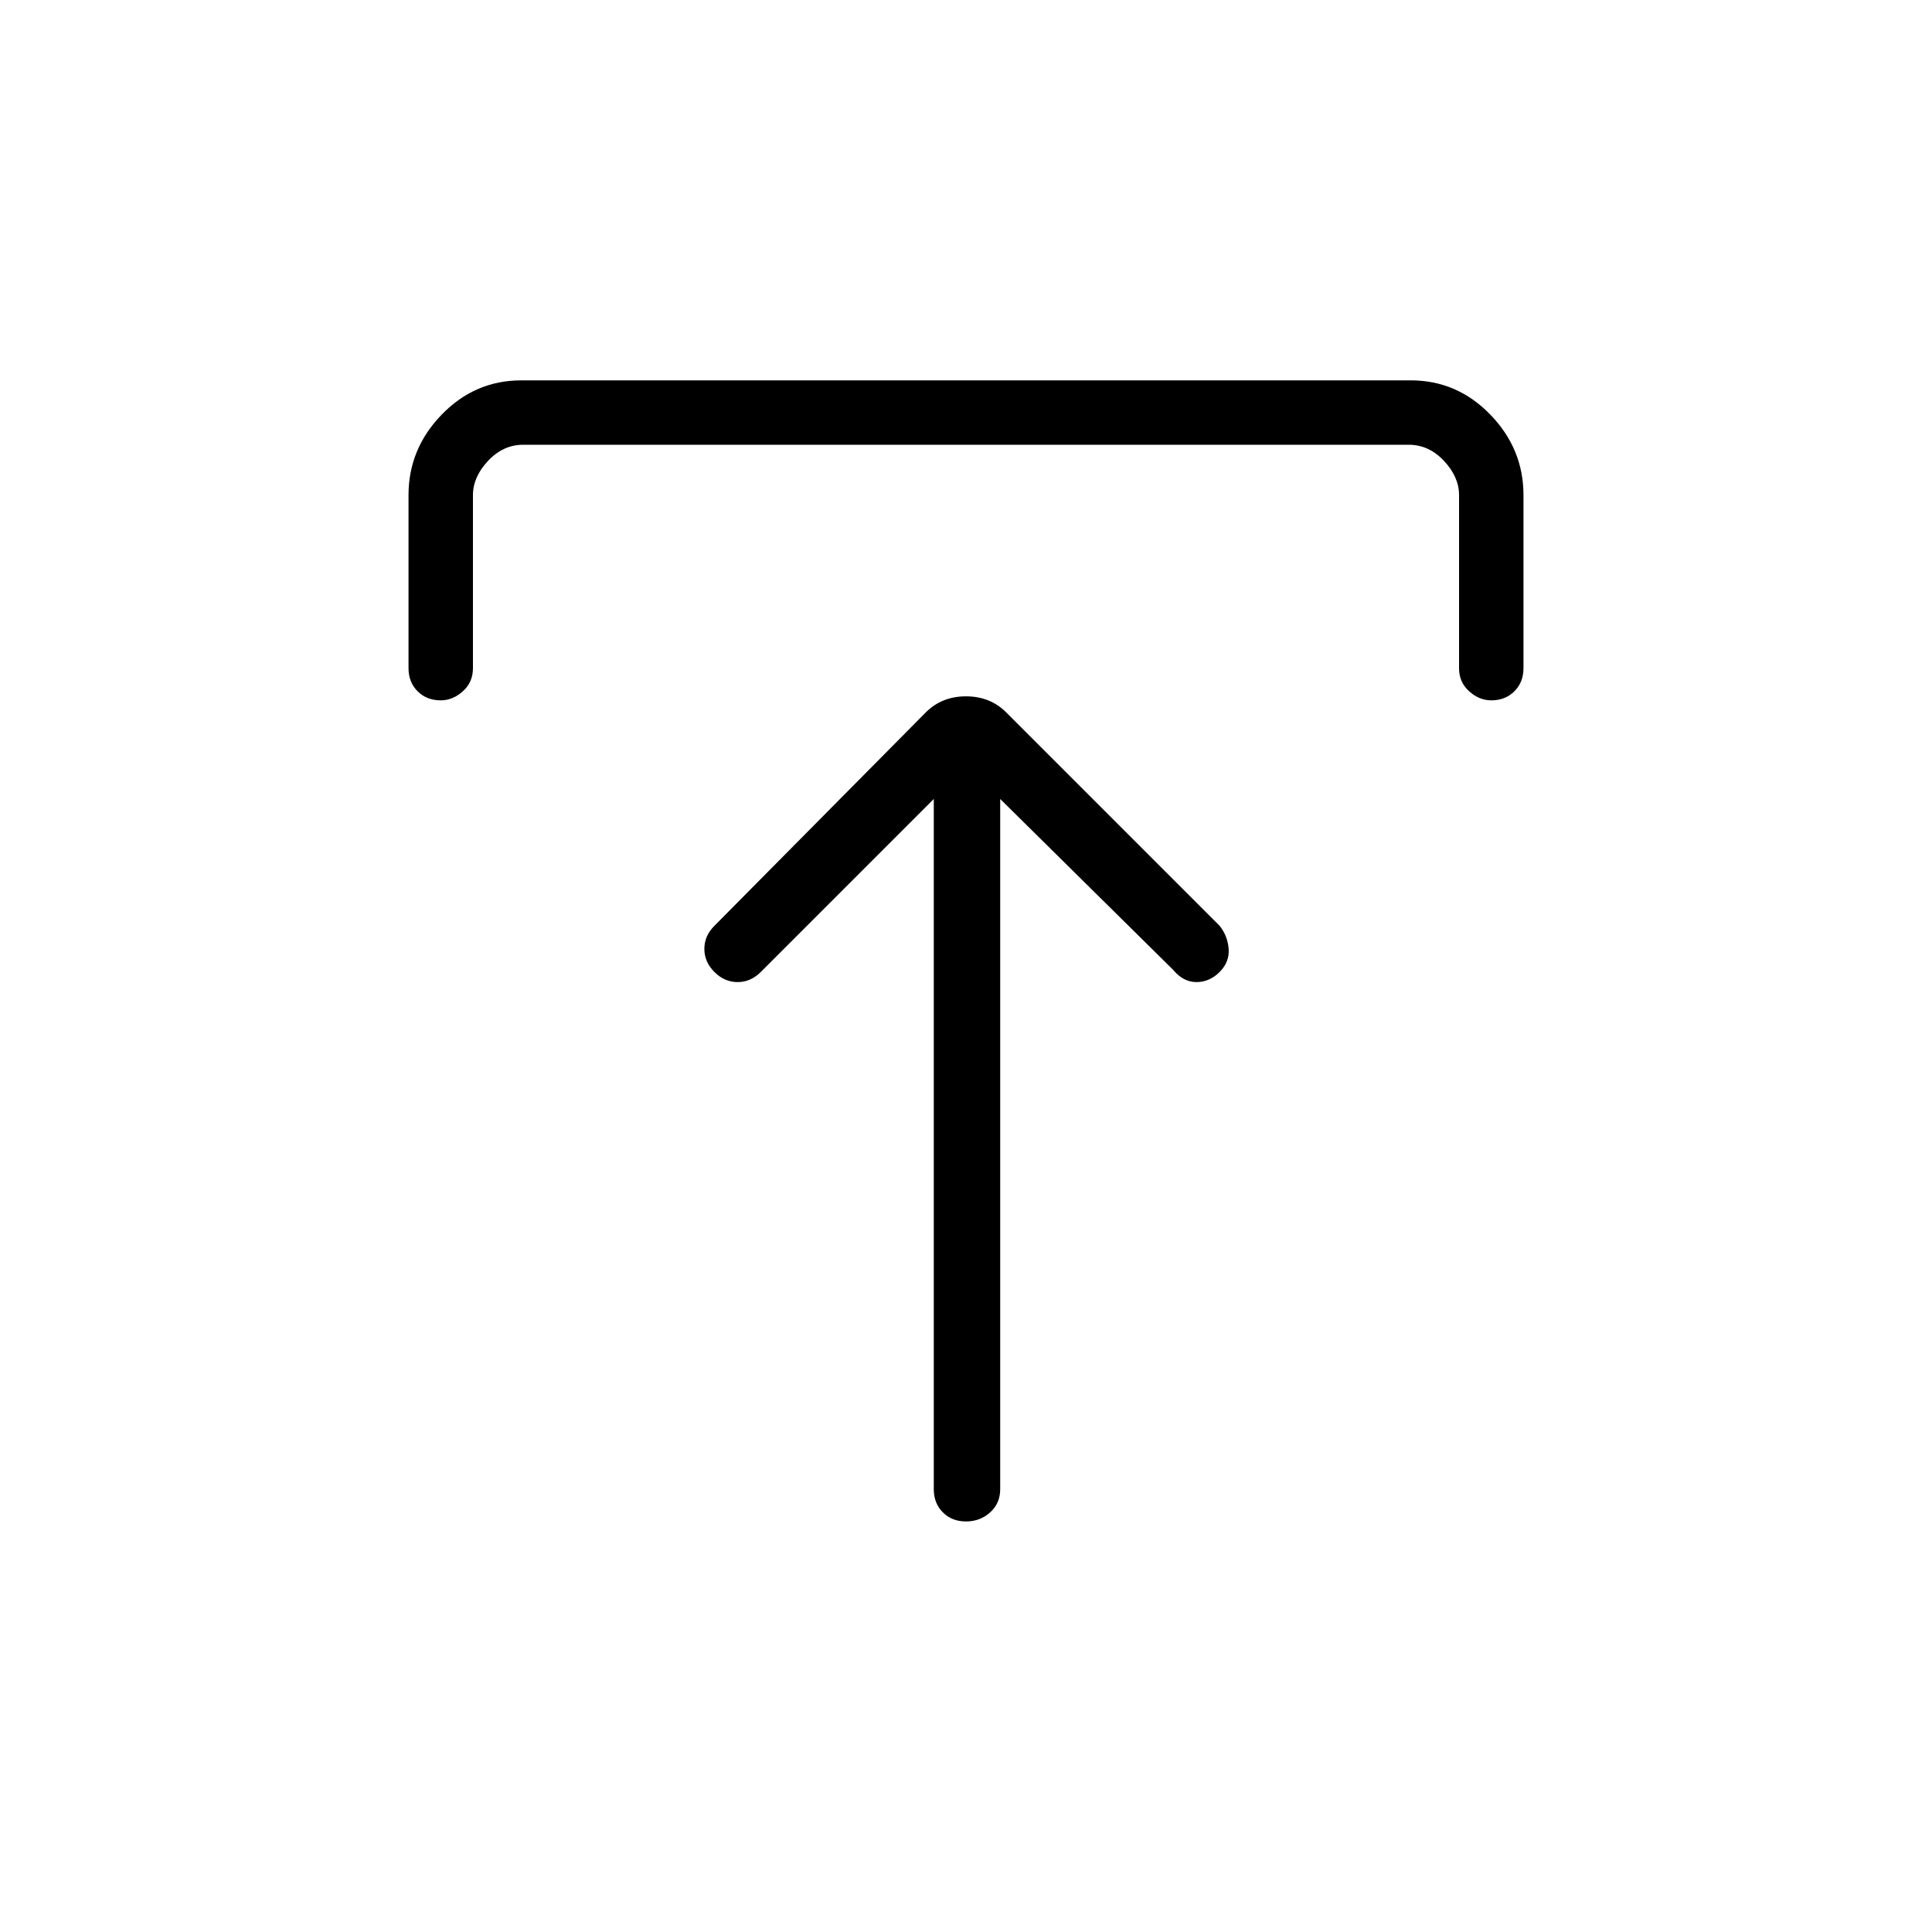 <svg xmlns="http://www.w3.org/2000/svg" height="40" width="40"><path d="M20 31.5Q19.708 31.5 19.521 31.312Q19.333 31.125 19.333 30.833V16.542L15.75 20.125Q15.542 20.333 15.271 20.333Q15 20.333 14.792 20.125Q14.583 19.917 14.583 19.646Q14.583 19.375 14.792 19.167L19.167 14.75Q19.333 14.583 19.542 14.5Q19.75 14.417 20 14.417Q20.25 14.417 20.458 14.5Q20.667 14.583 20.833 14.75L25.25 19.167Q25.417 19.375 25.438 19.646Q25.458 19.917 25.25 20.125Q25.042 20.333 24.771 20.333Q24.5 20.333 24.292 20.083L20.708 16.542V30.833Q20.708 31.125 20.5 31.312Q20.292 31.5 20 31.5ZM9.125 14.5Q8.833 14.5 8.646 14.312Q8.458 14.125 8.458 13.833V10.25Q8.458 9.292 9.146 8.583Q9.833 7.875 10.792 7.875H29.208Q30.167 7.875 30.854 8.583Q31.542 9.292 31.542 10.25V13.833Q31.542 14.125 31.354 14.312Q31.167 14.5 30.875 14.5Q30.625 14.5 30.417 14.312Q30.208 14.125 30.208 13.833V10.25Q30.208 9.875 29.896 9.542Q29.583 9.208 29.167 9.208H10.833Q10.417 9.208 10.104 9.542Q9.792 9.875 9.792 10.25V13.833Q9.792 14.125 9.583 14.312Q9.375 14.5 9.125 14.5Z"/></svg>